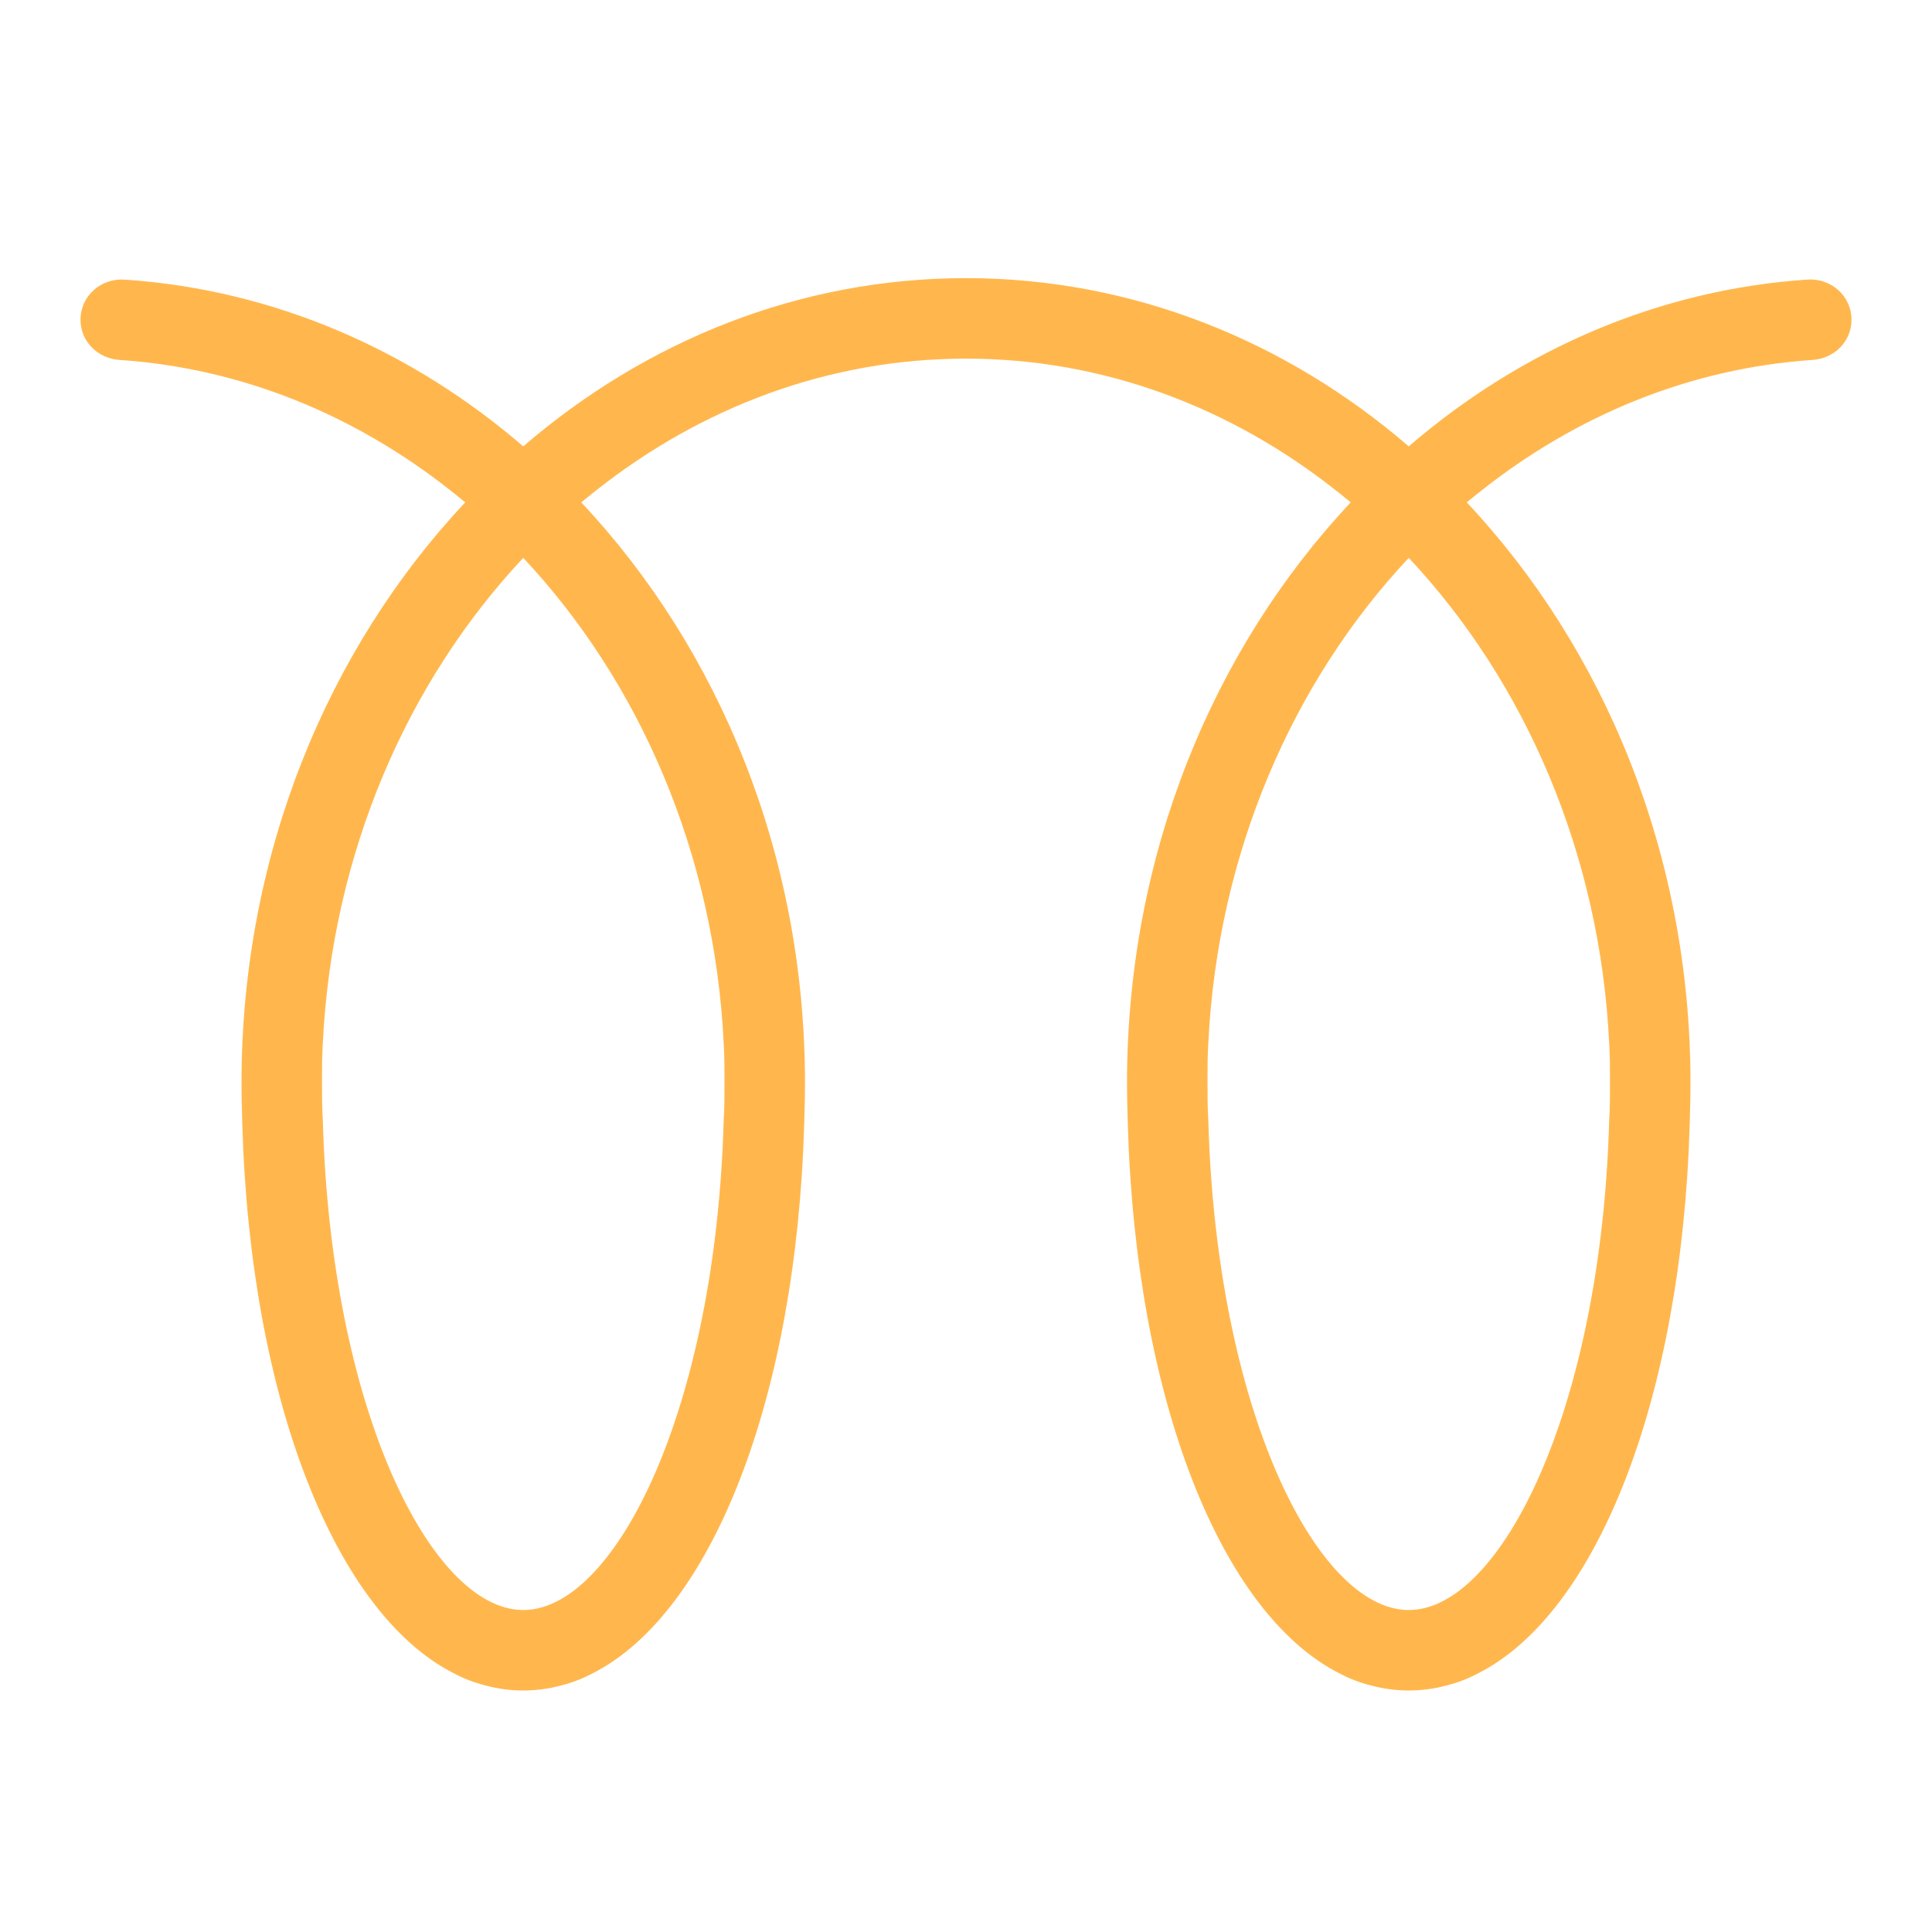 <svg xmlns="http://www.w3.org/2000/svg" xmlns:xlink="http://www.w3.org/1999/xlink" viewBox="0 0 48 48"><path fill="#ffb74d" d="M46,7.944L46,7.944c0-0.59-0.506-1.037-1.095-0.998C41.188,7.195,37.77,8.703,35,11.09c-3.04-2.62-6.86-4.18-11-4.18s-7.96,1.56-11,4.18c-2.77-2.387-6.188-3.895-9.905-4.143C2.506,6.907,2,7.355,2,7.944v0c0,0.539,0.428,0.962,0.965,0.998c3.059,0.206,5.881,1.383,8.245,3.258c0.12,0.09,0.23,0.19,0.35,0.28C8.14,16.12,6.01,21.22,6,26.87c0,0.36,0.01,0.72,0.02,1.07c0.2,6.81,2.3,12.13,5.25,13.63c0.26,0.14,0.53,0.24,0.81,0.31C12.38,41.96,12.69,42,13,42s0.62-0.04,0.92-0.12c0.28-0.07,0.55-0.17,0.81-0.31c2.95-1.5,5.05-6.82,5.25-13.63c0.01-0.35,0.02-0.71,0.02-1.07c-0.01-5.65-2.14-10.75-5.56-14.39c0.12-0.09,0.23-0.19,0.35-0.28c2.61-2.07,5.78-3.29,9.21-3.29s6.6,1.22,9.21,3.29c0.12,0.09,0.23,0.19,0.35,0.28c-3.42,3.64-5.55,8.74-5.56,14.39c0,0.36,0.01,0.72,0.02,1.07c0.2,6.81,2.3,12.13,5.25,13.63c0.26,0.14,0.53,0.24,0.81,0.31C34.38,41.96,34.69,42,35,42s0.62-0.04,0.92-0.12c0.28-0.07,0.55-0.17,0.81-0.31c2.95-1.5,5.05-6.82,5.25-13.63c0.01-0.35,0.02-0.71,0.02-1.07c-0.01-5.65-2.14-10.75-5.56-14.39c0.12-0.09,0.23-0.19,0.35-0.28c2.363-1.874,5.186-3.052,8.245-3.258C45.572,8.906,46,8.483,46,7.944z M18,26.87c0,0.32,0,0.65-0.02,0.96c-0.2,7.19-2.69,12.13-4.95,12.17h-0.06c-2.26-0.04-4.75-4.98-4.95-12.17C8,27.52,8,27.19,8,26.87c0-0.32,0-0.64,0.02-0.95c0.23-4.73,2.1-8.99,4.98-12.06c2.88,3.07,4.75,7.33,4.98,12.06C18,26.23,18,26.55,18,26.87z M40,26.87c0,0.32,0,0.65-0.02,0.96c-0.2,7.19-2.69,12.13-4.95,12.17h-0.06c-2.26-0.04-4.75-4.98-4.95-12.17C30,27.52,30,27.19,30,26.87c0-0.32,0-0.64,0.02-0.95c0.23-4.73,2.1-8.99,4.98-12.06c2.88,3.07,4.75,7.33,4.98,12.06C40,26.23,40,26.55,40,26.87z"/></svg>